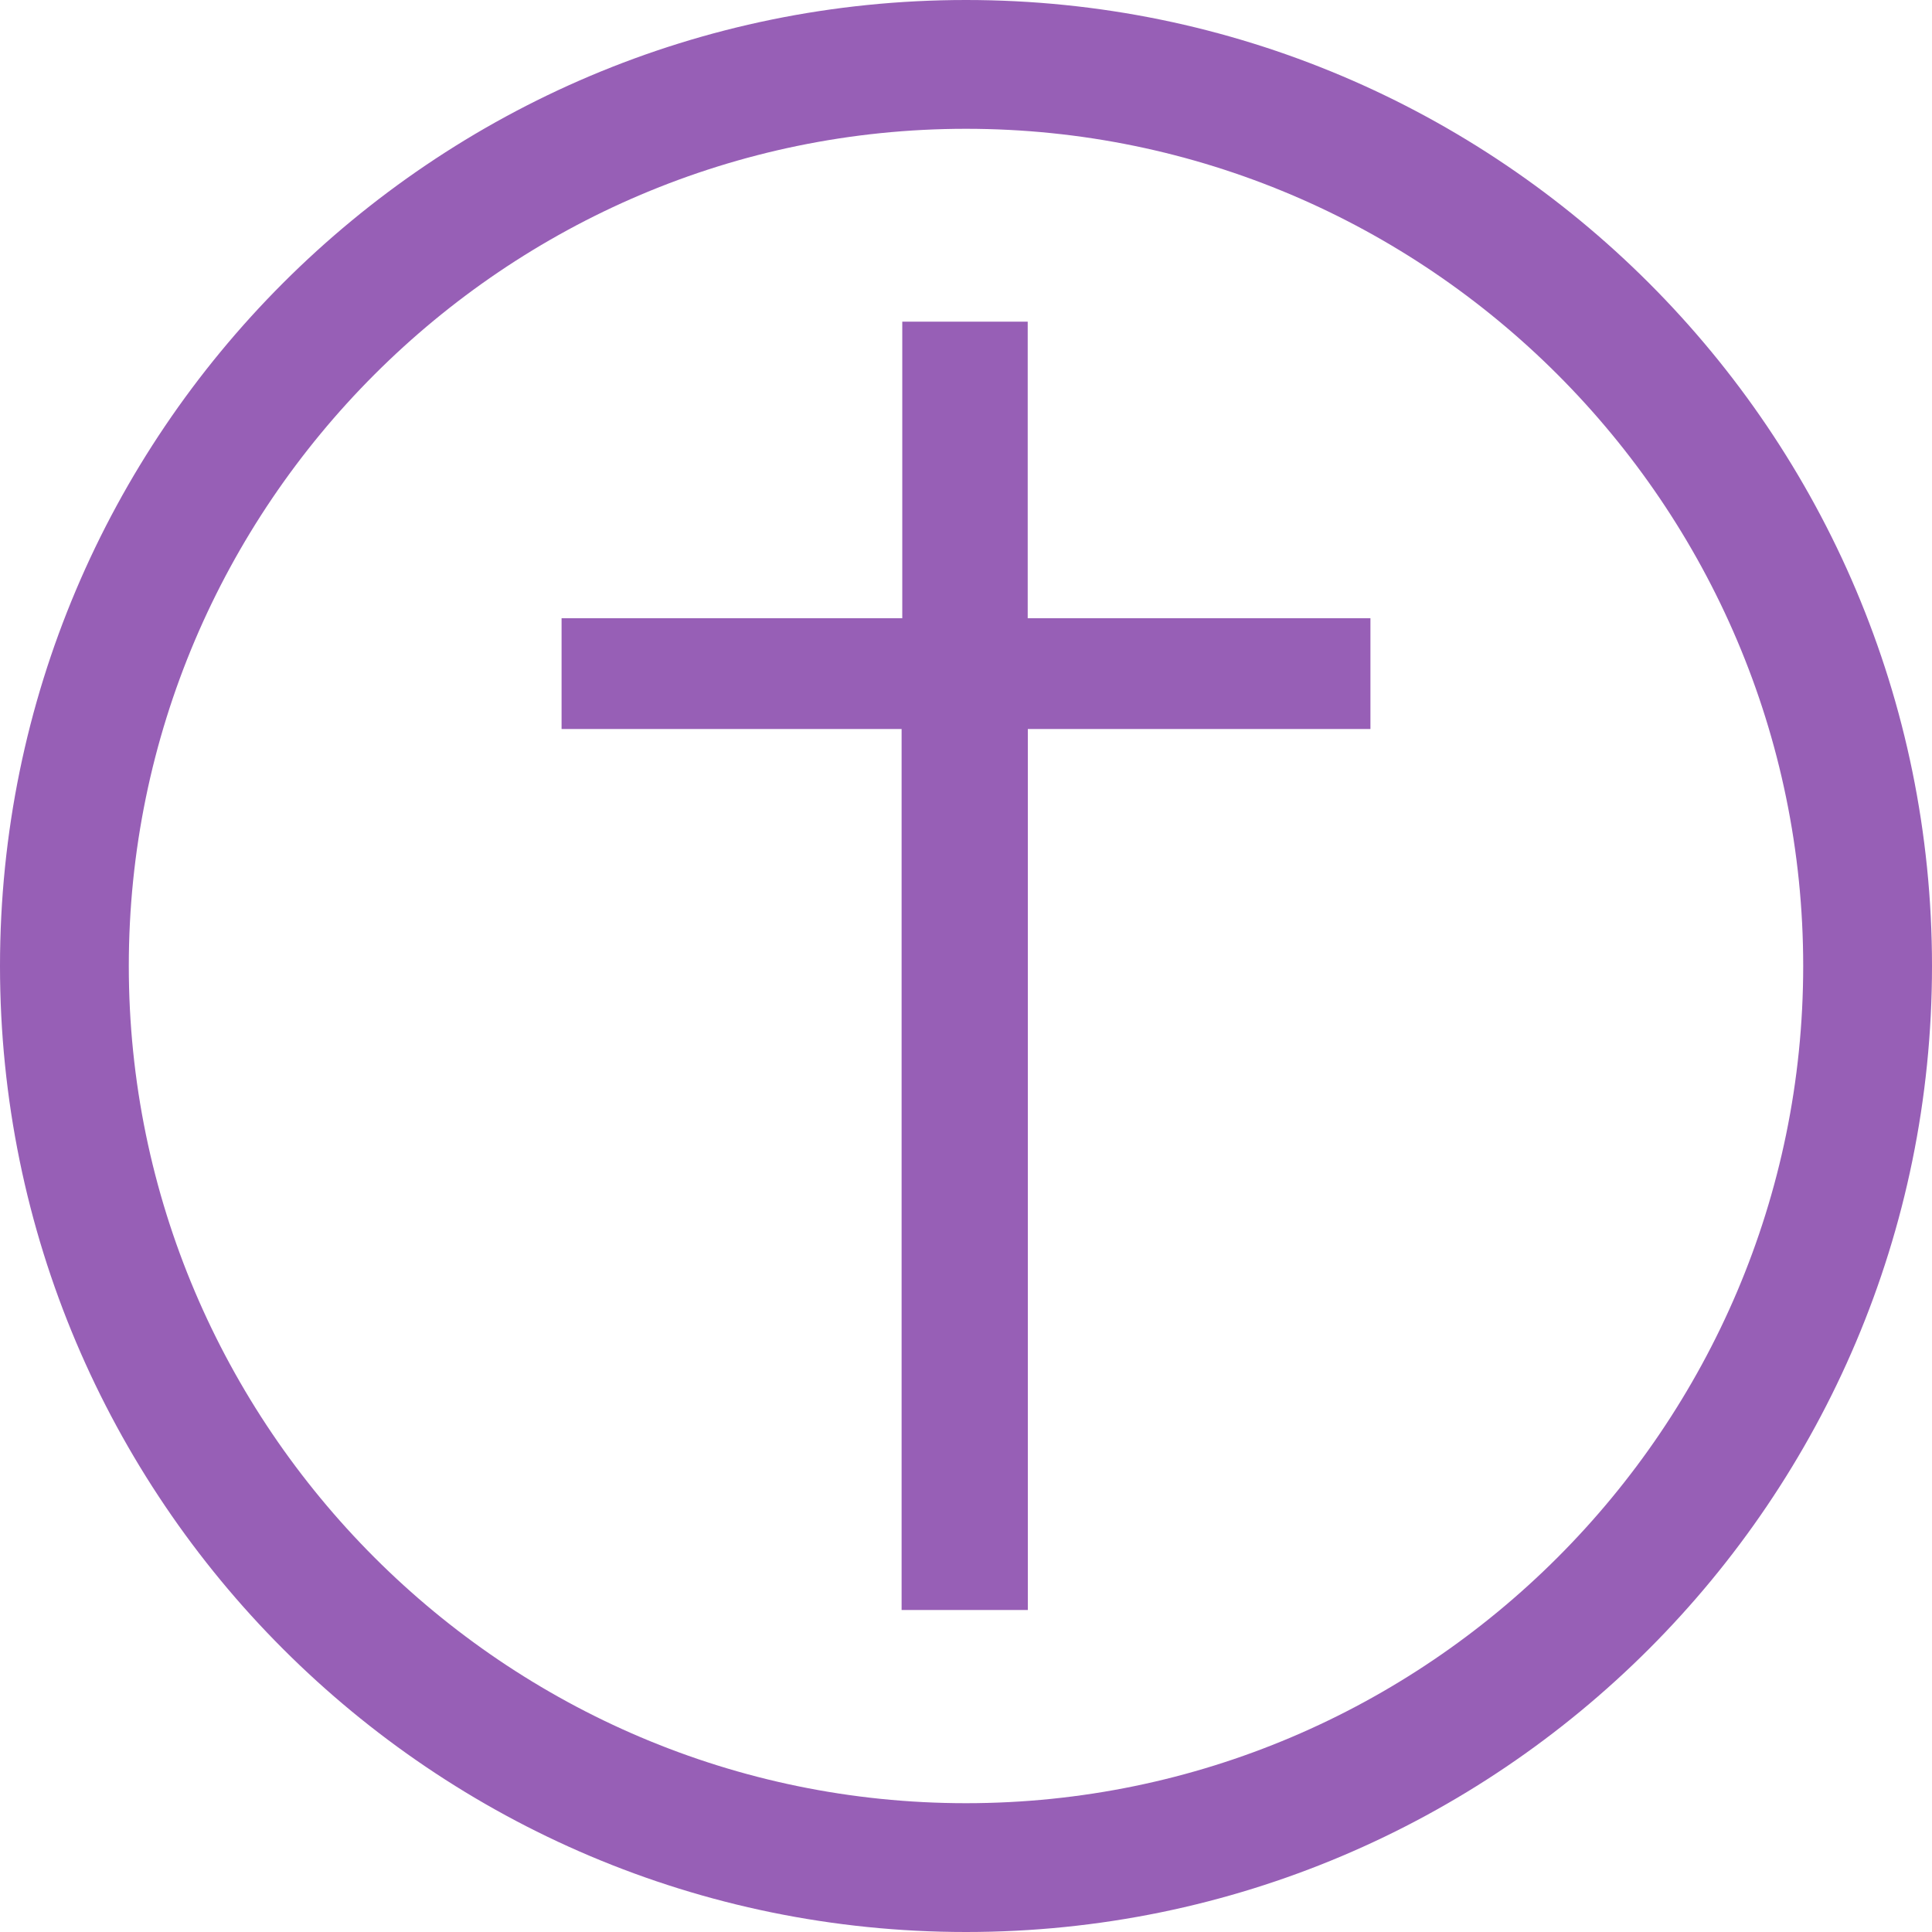 <svg width="955" height="955" viewBox="0 0 955 955" fill="none" xmlns="http://www.w3.org/2000/svg">
<path d="M277.588 360.355H445.668V795.835H508.061V360.355H677.414V305.6H277.588V360.355Z" fill="#975FB6"/>
<path d="M508 159H446V326H508V159Z" fill="#975FB6"/>
<path d="M477.5 0C213.92 0 0 213.92 0 477.5C0 741.08 213.92 955 477.5 955C741.08 955 955 741.08 955 477.5C955 213.92 741.08 0 477.5 0ZM477.5 891.333C249.573 891.333 63.667 705.427 63.667 477.5C63.667 249.573 249.573 63.667 477.5 63.667C705.427 63.667 891.333 249.573 891.333 477.5C891.333 705.427 705.427 891.333 477.5 891.333Z" fill="#975FB6"/>
</svg>
